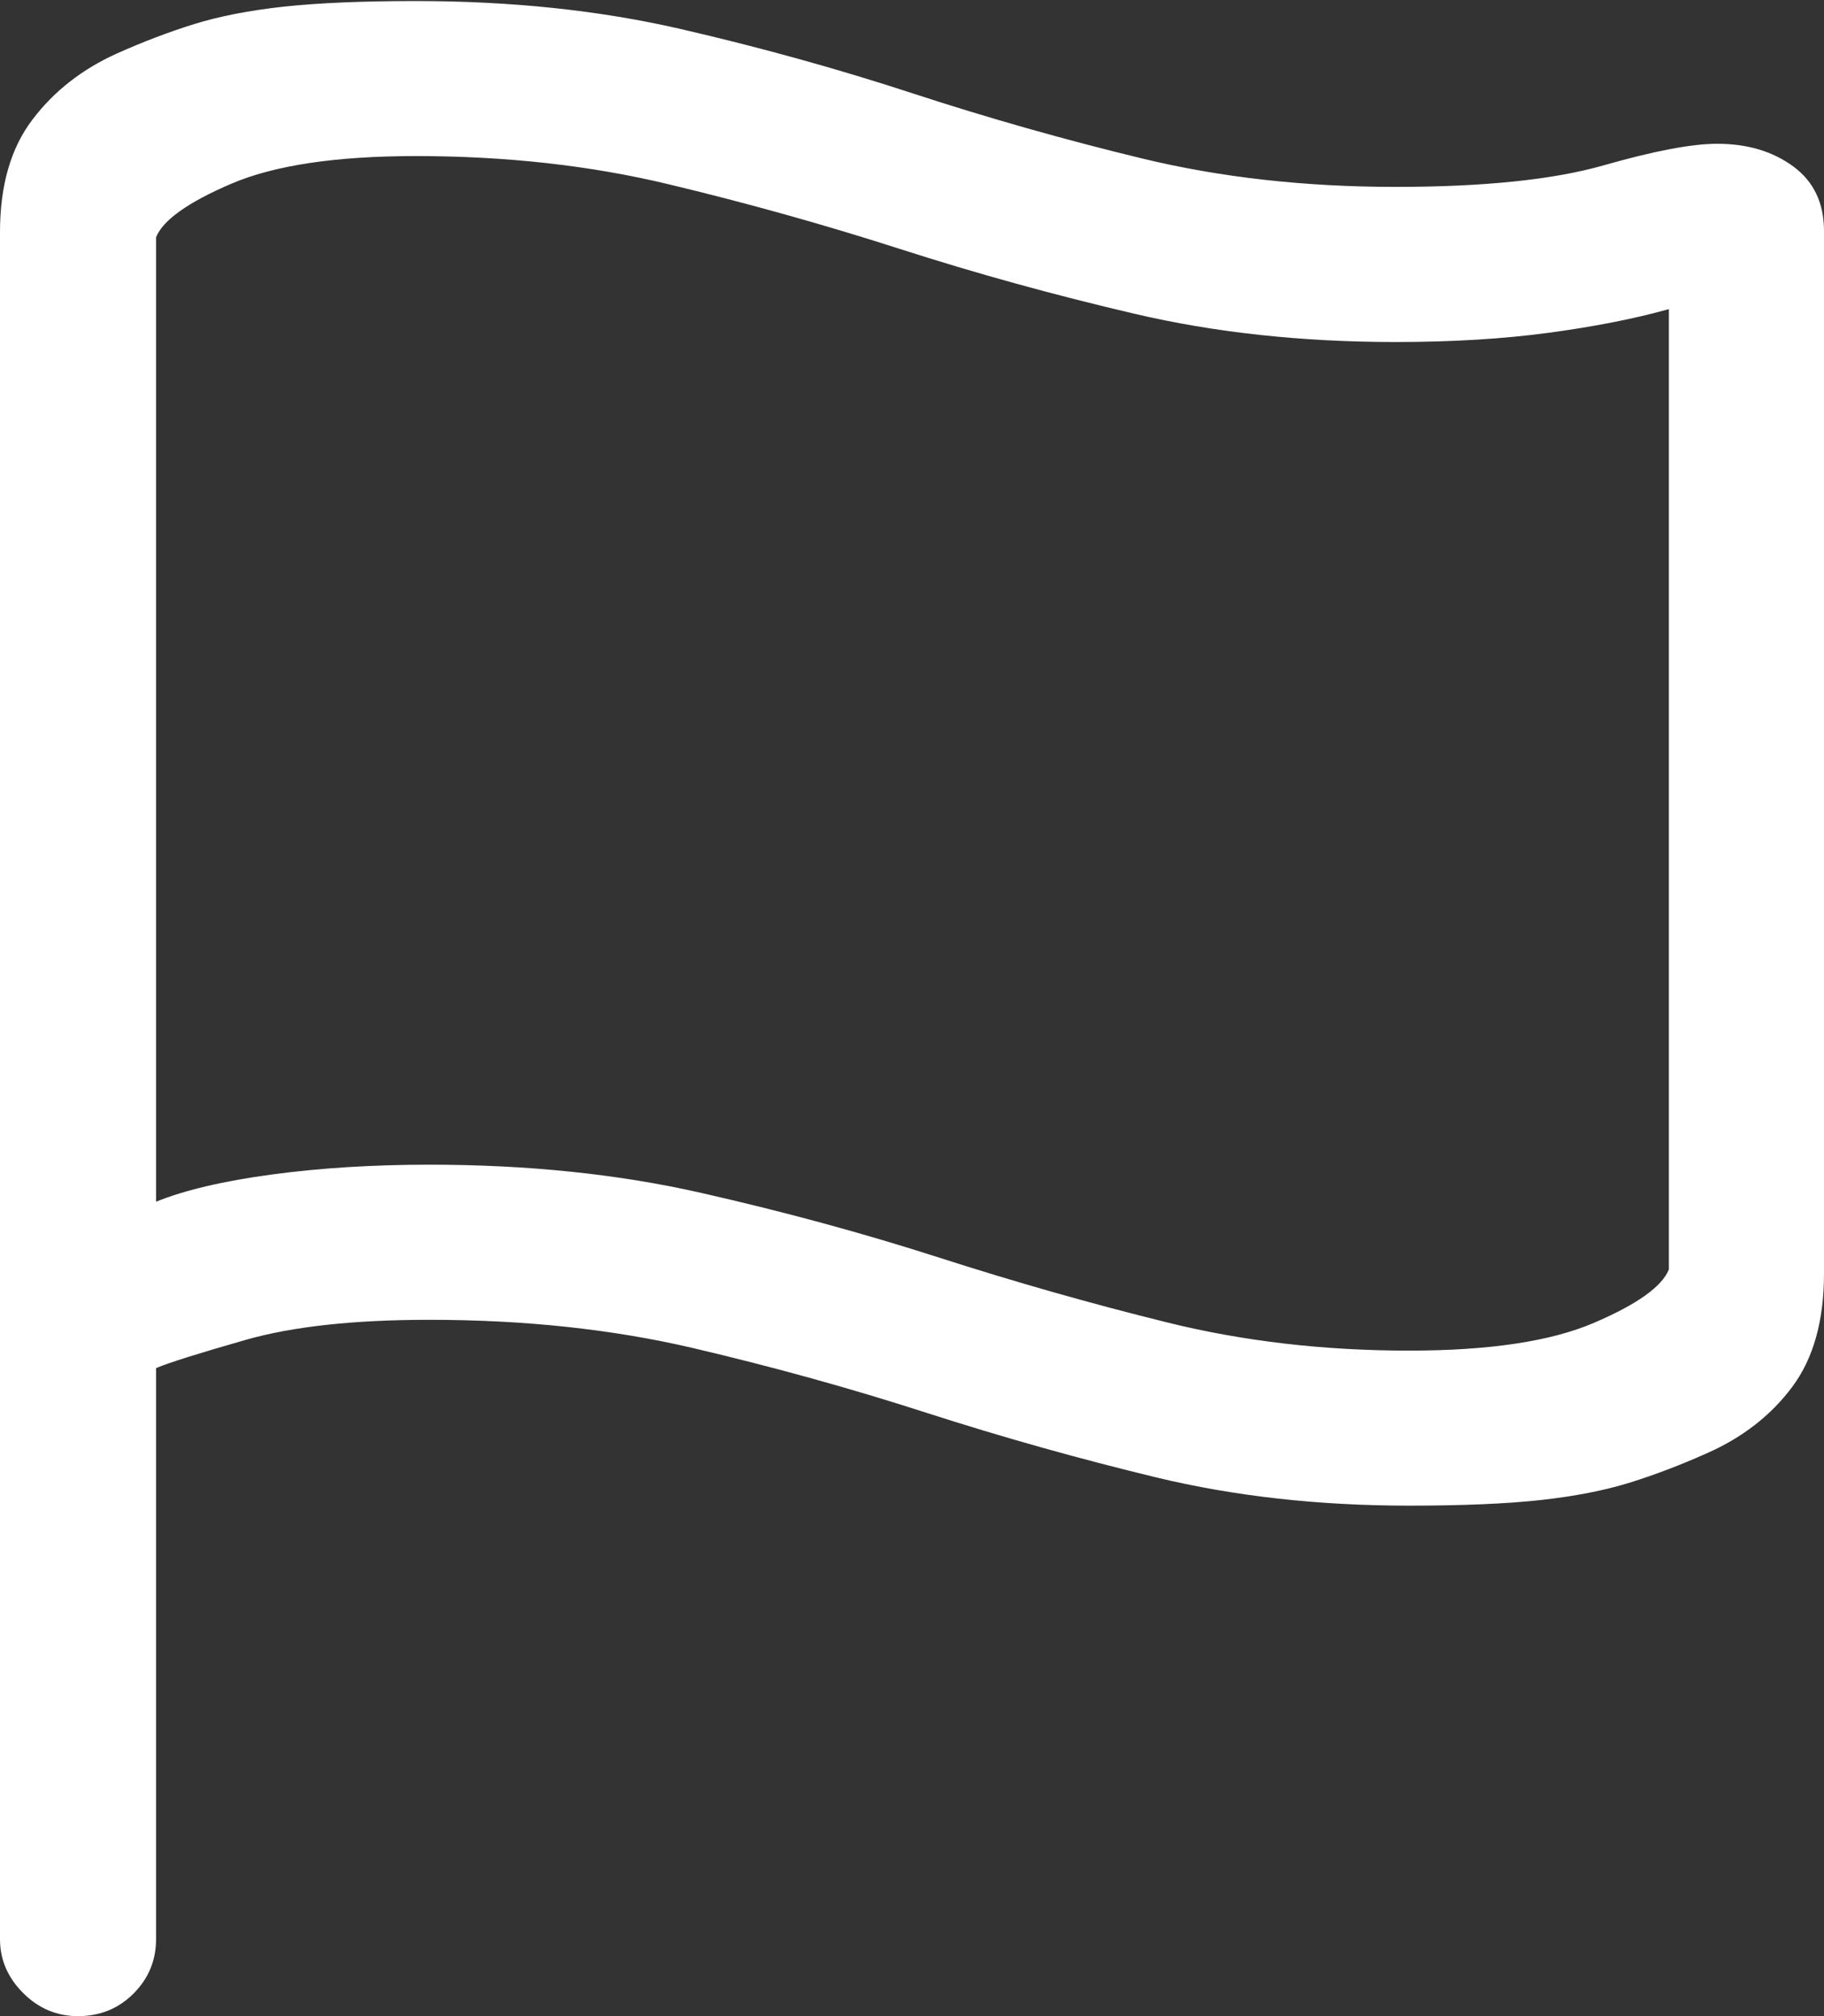 <?xml version="1.0" encoding="UTF-8"?>
<!--Generator: Apple Native CoreSVG 175.5-->
<!DOCTYPE svg
PUBLIC "-//W3C//DTD SVG 1.1//EN"
       "http://www.w3.org/Graphics/SVG/1.1/DTD/svg11.dtd">
<svg version="1.1" xmlns="http://www.w3.org/2000/svg" xmlns:xlink="http://www.w3.org/1999/xlink" width="17.344" height="19.17">
 <rect width="100%" height="100%" fill="#333333" stroke="none"/>
 <g>
  <rect height="19.17" opacity="0" width="17.344" x="0" y="0"/>
  <path d="M0.742 19.17Q1.055 19.17 1.27 18.955Q1.484 18.74 1.484 18.438L1.484 13.008Q1.67 12.93 2.339 12.739Q3.008 12.549 4.082 12.549Q5.439 12.549 6.587 12.817Q7.734 13.086 8.809 13.433Q9.883 13.779 10.996 14.048Q12.109 14.316 13.398 14.316Q14.16 14.316 14.648 14.263Q15.137 14.209 15.498 14.097Q15.859 13.984 16.23 13.818Q16.738 13.594 17.041 13.188Q17.344 12.783 17.344 12.109L17.344 2.197Q17.344 1.797 17.051 1.582Q16.758 1.367 16.328 1.367Q15.967 1.367 15.249 1.572Q14.531 1.777 13.271 1.777Q11.982 1.777 10.869 1.509Q9.756 1.24 8.682 0.889Q7.607 0.537 6.46 0.273Q5.312 0.01 3.955 0.01Q3.193 0.01 2.7 0.063Q2.207 0.117 1.846 0.229Q1.484 0.342 1.113 0.508Q0.615 0.732 0.308 1.138Q0 1.543 0 2.207L0 18.438Q0 18.73 0.22 18.95Q0.439 19.17 0.742 19.17ZM13.398 12.842Q12.178 12.842 11.094 12.573Q10.01 12.305 8.931 11.958Q7.852 11.611 6.67 11.343Q5.488 11.074 4.082 11.074Q3.281 11.074 2.588 11.167Q1.895 11.26 1.484 11.426L1.484 2.256Q1.582 2.012 2.197 1.748Q2.812 1.484 3.955 1.484Q5.244 1.484 6.362 1.753Q7.48 2.021 8.56 2.368Q9.639 2.715 10.786 2.983Q11.934 3.252 13.271 3.252Q14.072 3.252 14.727 3.164Q15.381 3.076 15.869 2.939L15.869 12.07Q15.771 12.315 15.156 12.578Q14.541 12.842 13.398 12.842Z" fill="#ffffff"/>
 </g>
</svg>
